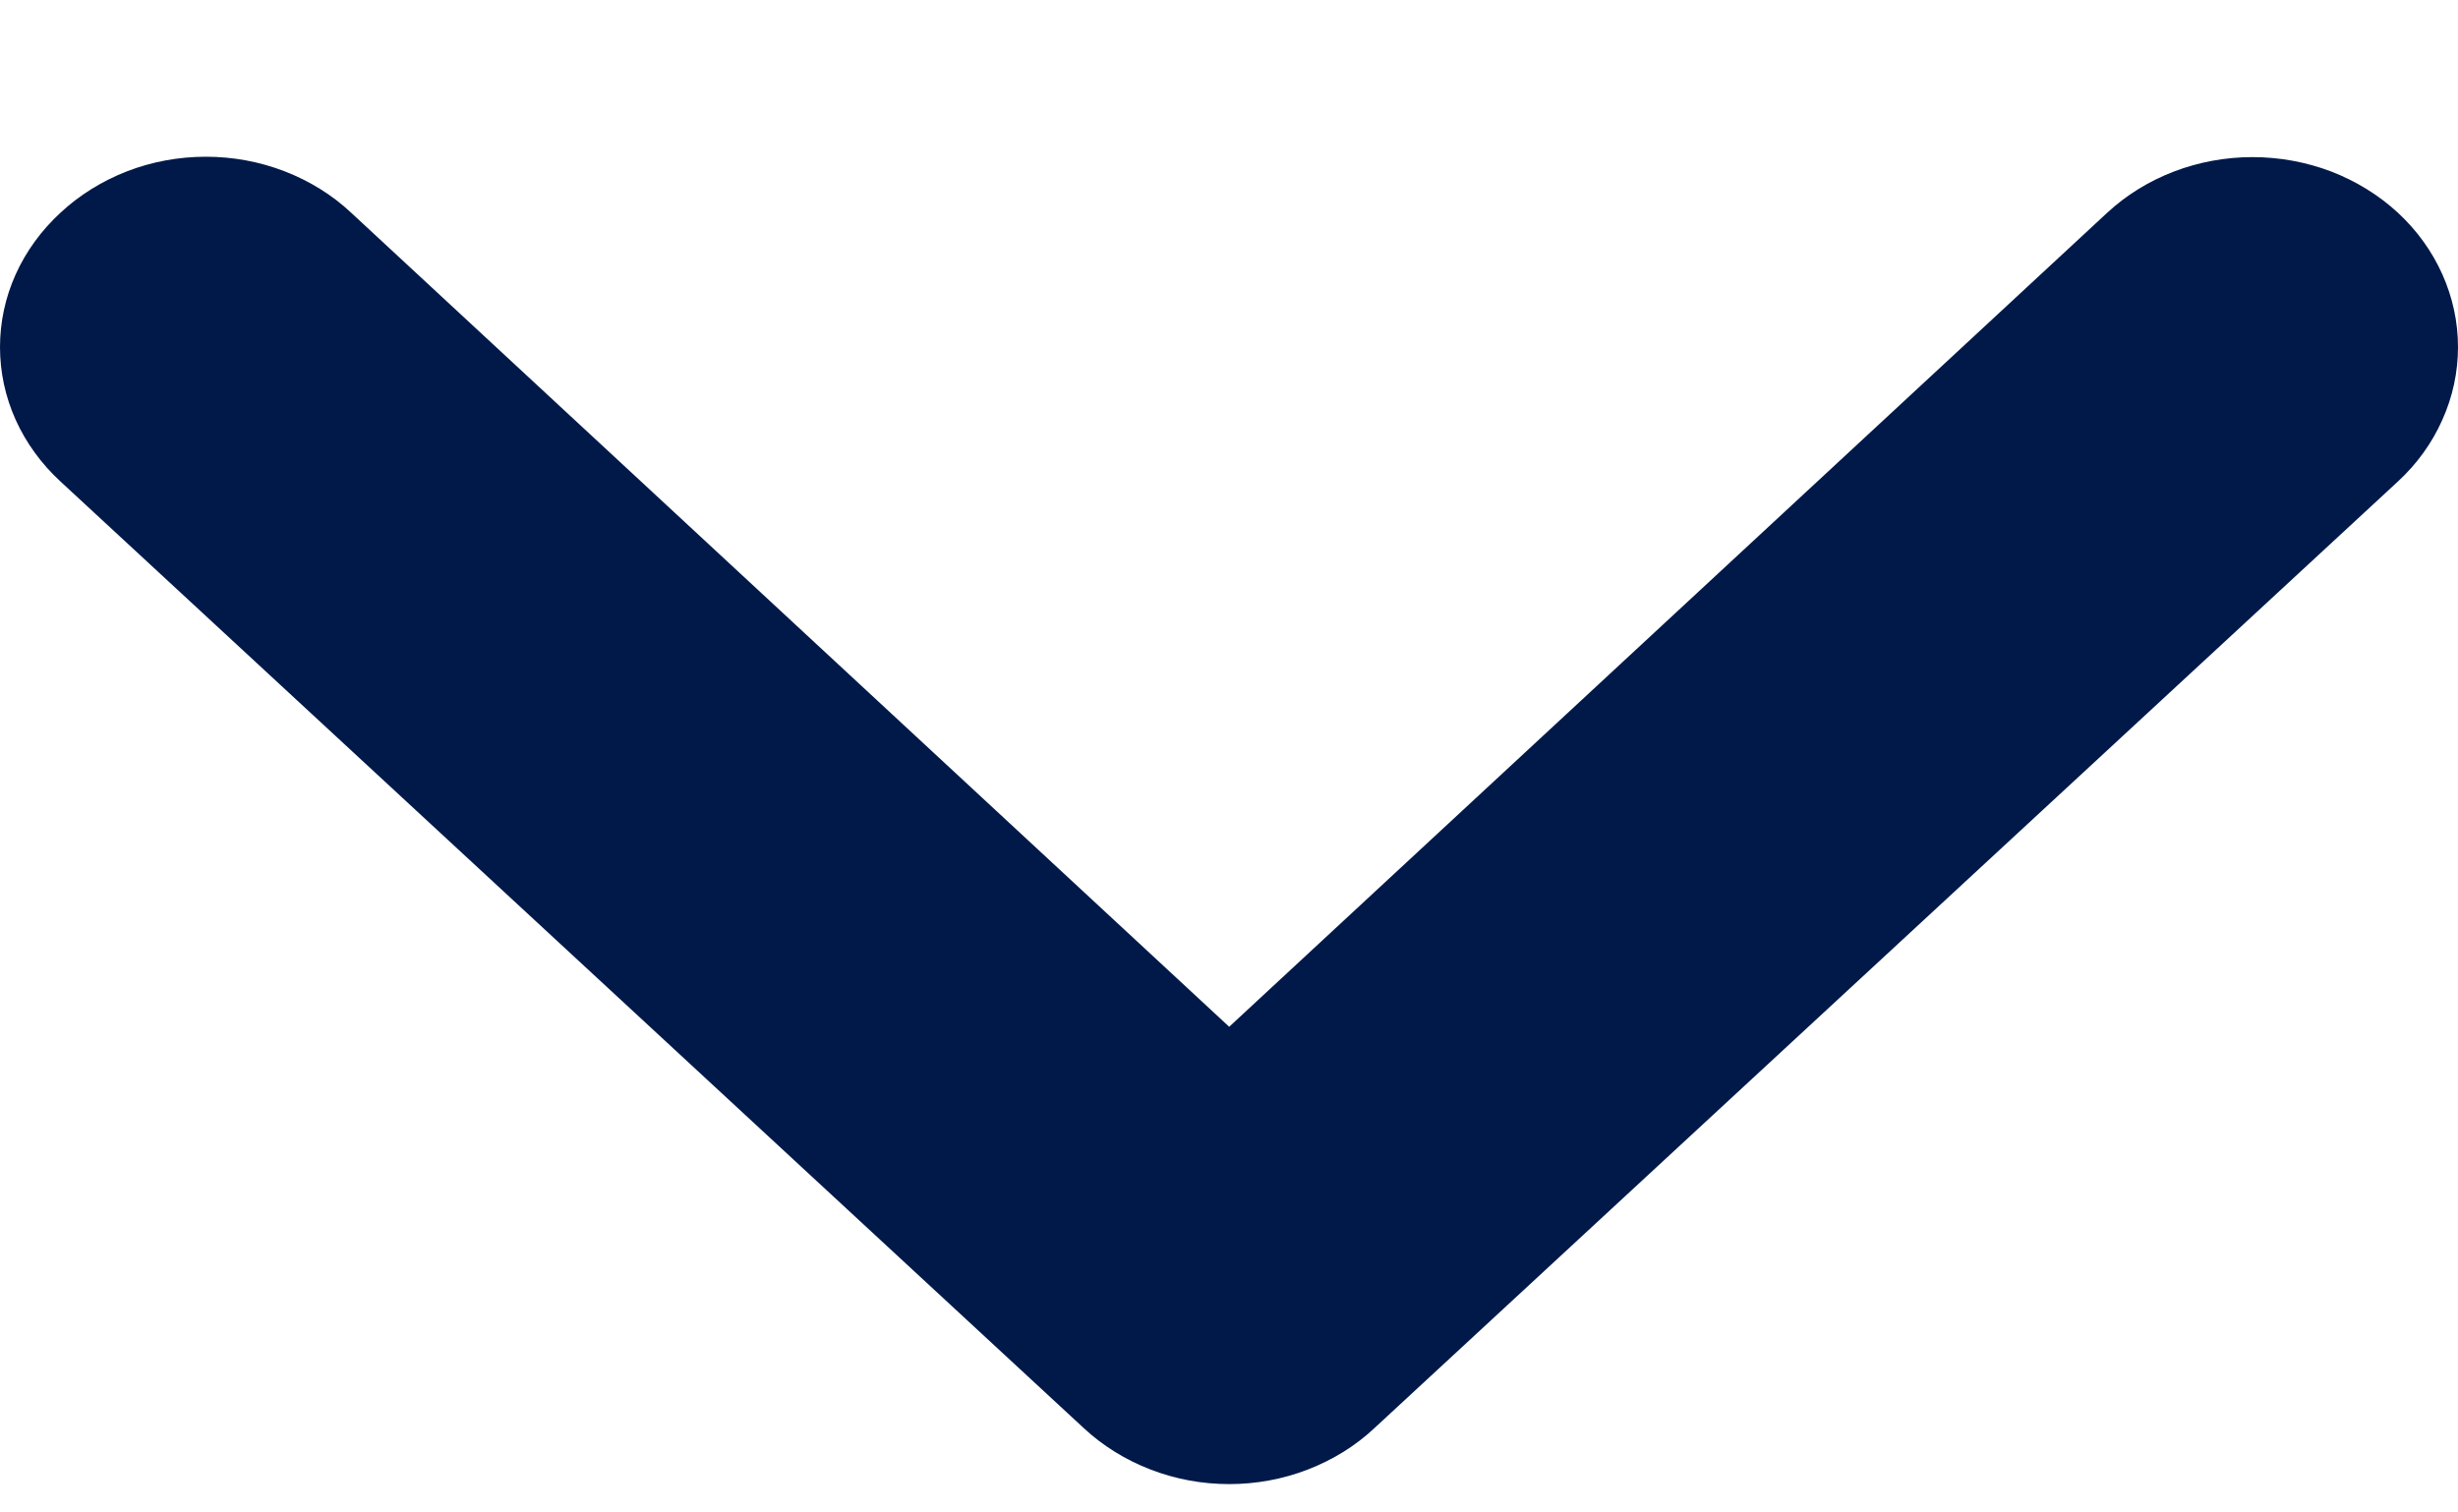 <svg width="13" height="8" viewBox="0 0 13 8" fill="none" xmlns="http://www.w3.org/2000/svg">
<path d="M7.269 7.554L12.682 2.547C12.783 2.454 12.863 2.343 12.917 2.221C12.972 2.099 13 1.968 13 1.836C13 1.57 12.886 1.314 12.682 1.125C12.581 1.032 12.461 0.958 12.329 0.907C12.197 0.857 12.056 0.831 11.913 0.831C11.625 0.831 11.348 0.937 11.145 1.125L6.501 5.431L1.857 1.125C1.757 1.031 1.637 0.957 1.505 0.906C1.373 0.855 1.232 0.829 1.089 0.829C0.946 0.829 0.804 0.855 0.672 0.906C0.541 0.957 0.421 1.031 0.32 1.125C0.219 1.218 0.138 1.329 0.083 1.451C0.028 1.573 5.19692e-07 1.704 5.13971e-07 1.836C5.0825e-07 1.968 0.028 2.099 0.083 2.221C0.138 2.343 0.219 2.454 0.32 2.547L5.732 7.554C5.833 7.648 5.953 7.722 6.085 7.773C6.217 7.824 6.358 7.85 6.501 7.85C6.644 7.85 6.785 7.824 6.917 7.773C7.049 7.722 7.169 7.648 7.269 7.554Z" fill="#011949"/>
</svg>
